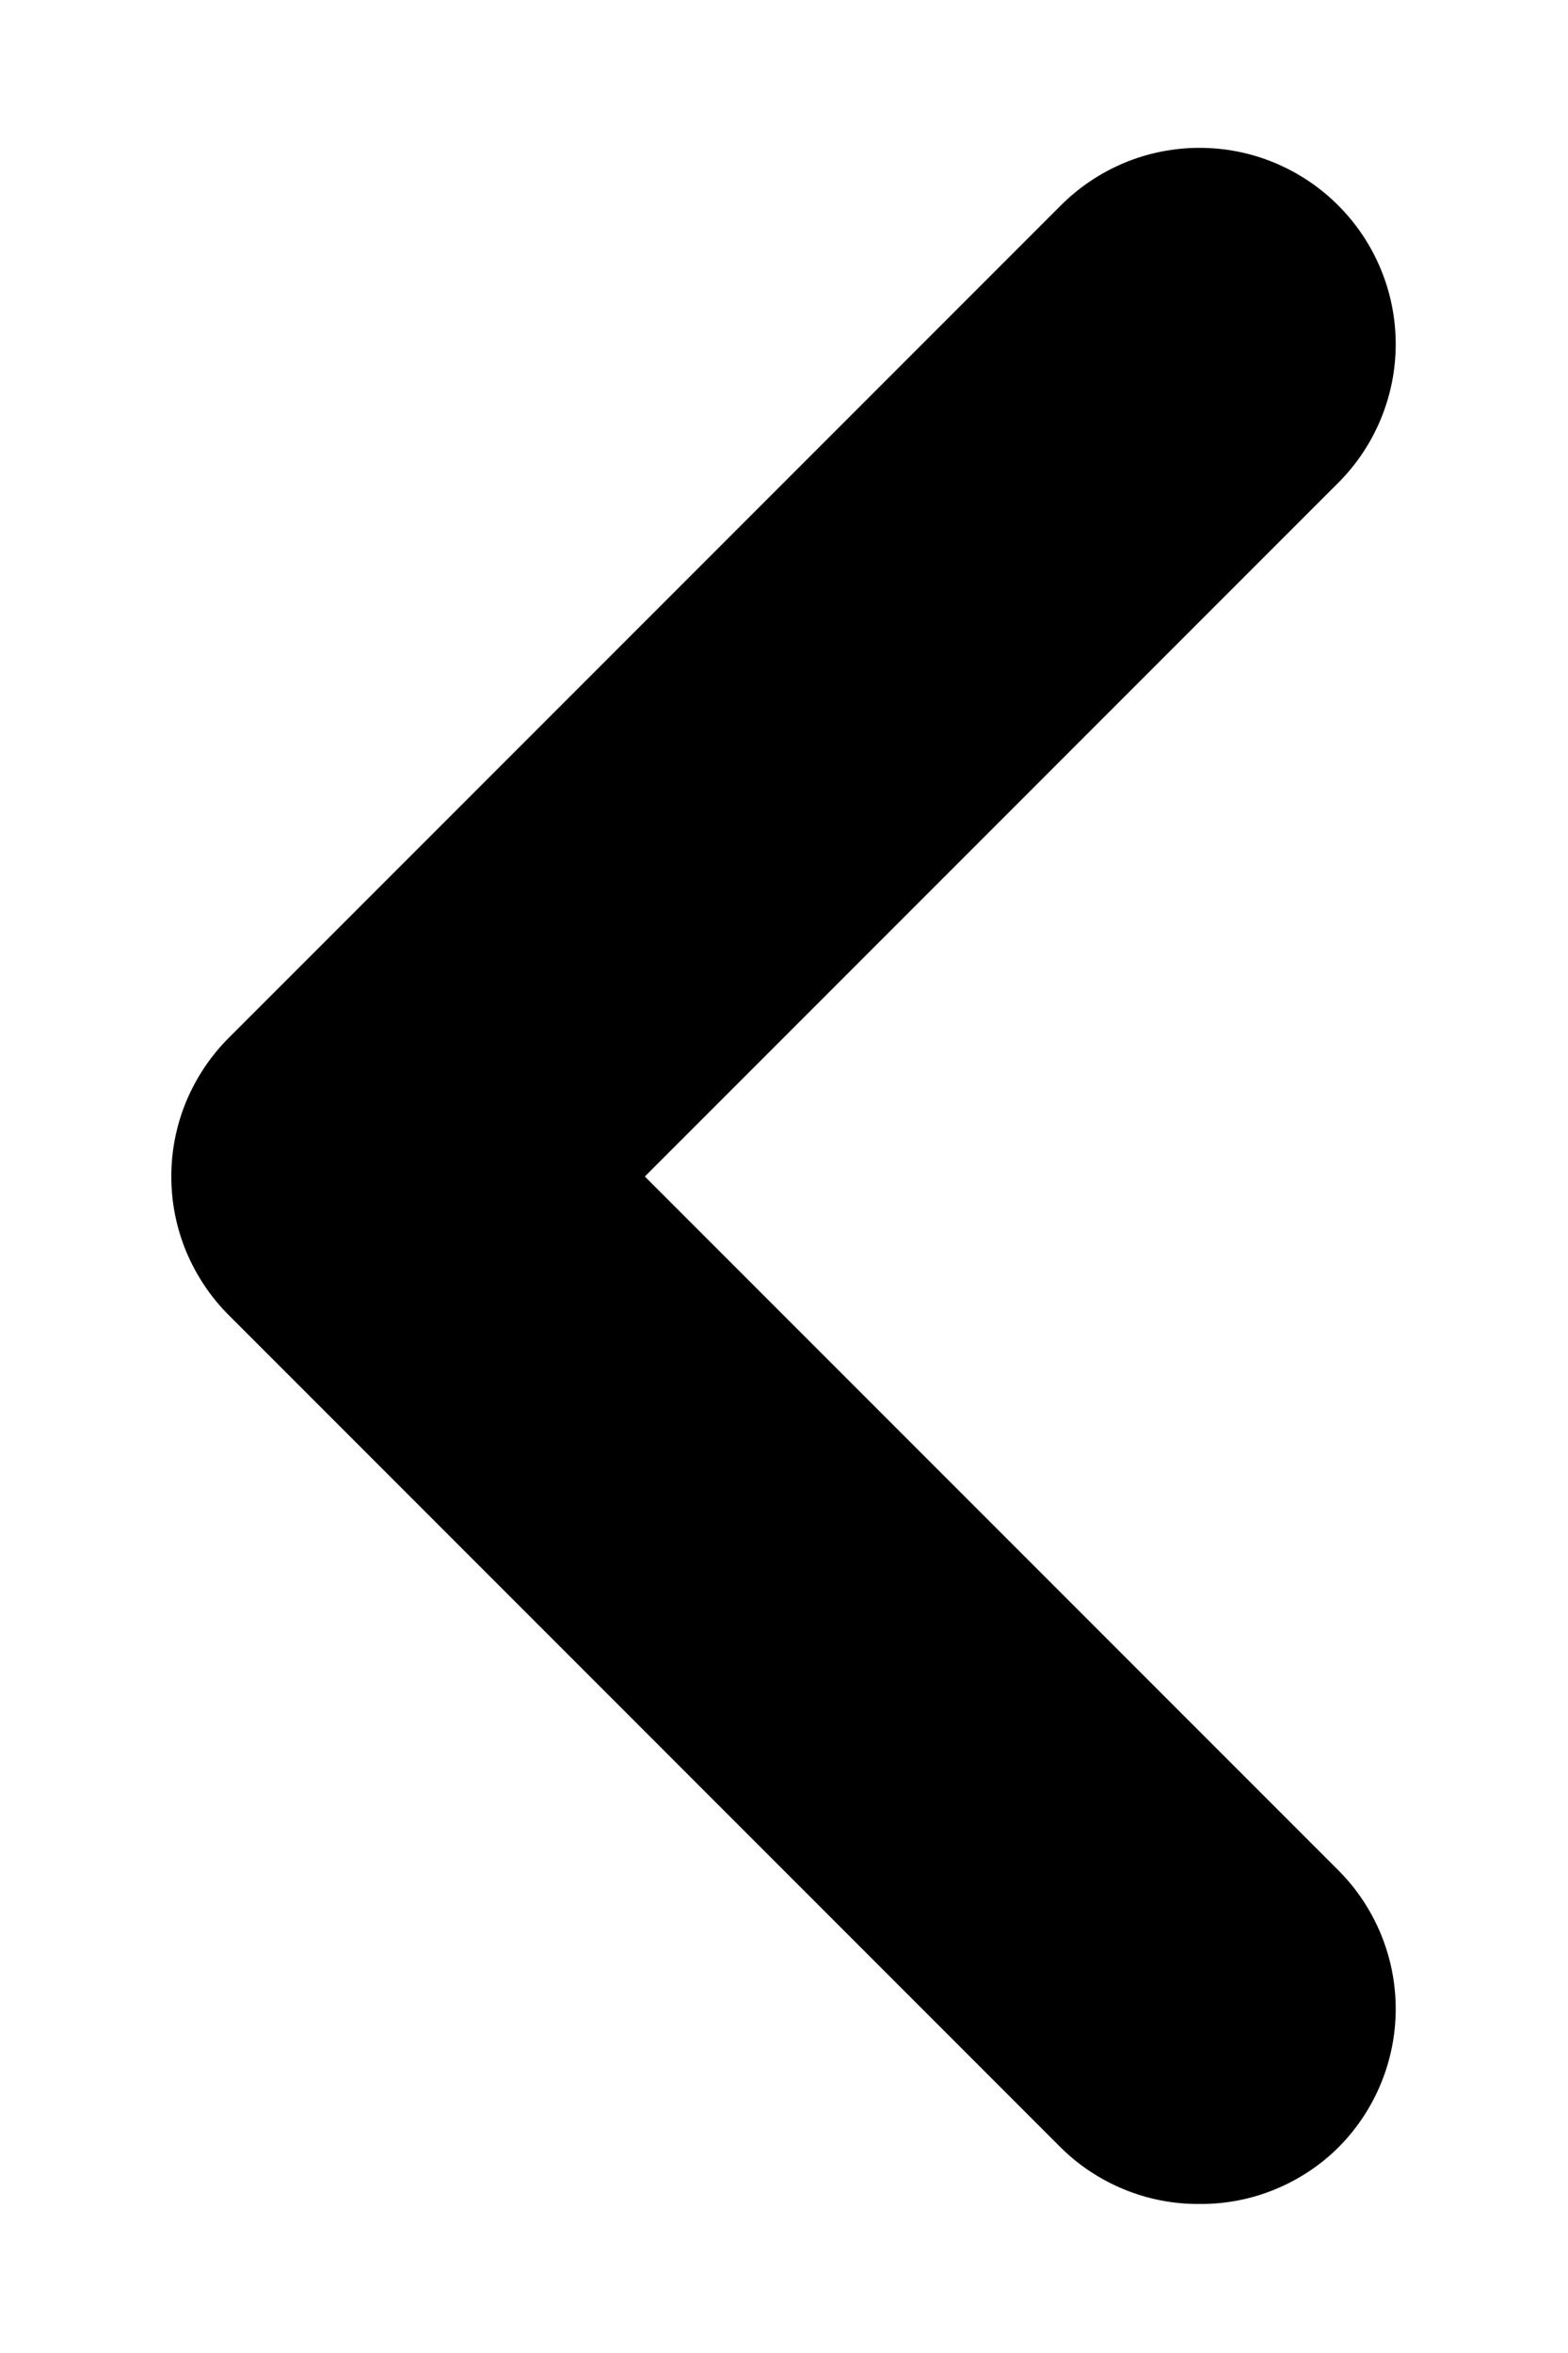 <svg width="8" height="12" viewBox="0 0 8 12" fill="none" xmlns="http://www.w3.org/2000/svg">
<path d="M1.17 5.29L5.41 1.05C5.503 0.956 5.614 0.882 5.735 0.831C5.857 0.78 5.988 0.754 6.12 0.754C6.252 0.754 6.383 0.78 6.505 0.831C6.626 0.882 6.737 0.956 6.83 1.05C7.016 1.237 7.121 1.491 7.121 1.755C7.121 2.019 7.016 2.273 6.83 2.46L3.29 6L6.83 9.54C7.016 9.727 7.121 9.981 7.121 10.245C7.121 10.509 7.016 10.763 6.83 10.95C6.737 11.043 6.626 11.116 6.504 11.166C6.382 11.216 6.252 11.241 6.12 11.24C5.988 11.241 5.858 11.216 5.736 11.166C5.614 11.116 5.503 11.043 5.41 10.95L1.17 6.71C1.076 6.617 1.002 6.506 0.951 6.385C0.9 6.263 0.874 6.132 0.874 6C0.874 5.868 0.9 5.737 0.951 5.615C1.002 5.494 1.076 5.383 1.17 5.29Z" fill="black"/>
</svg>
